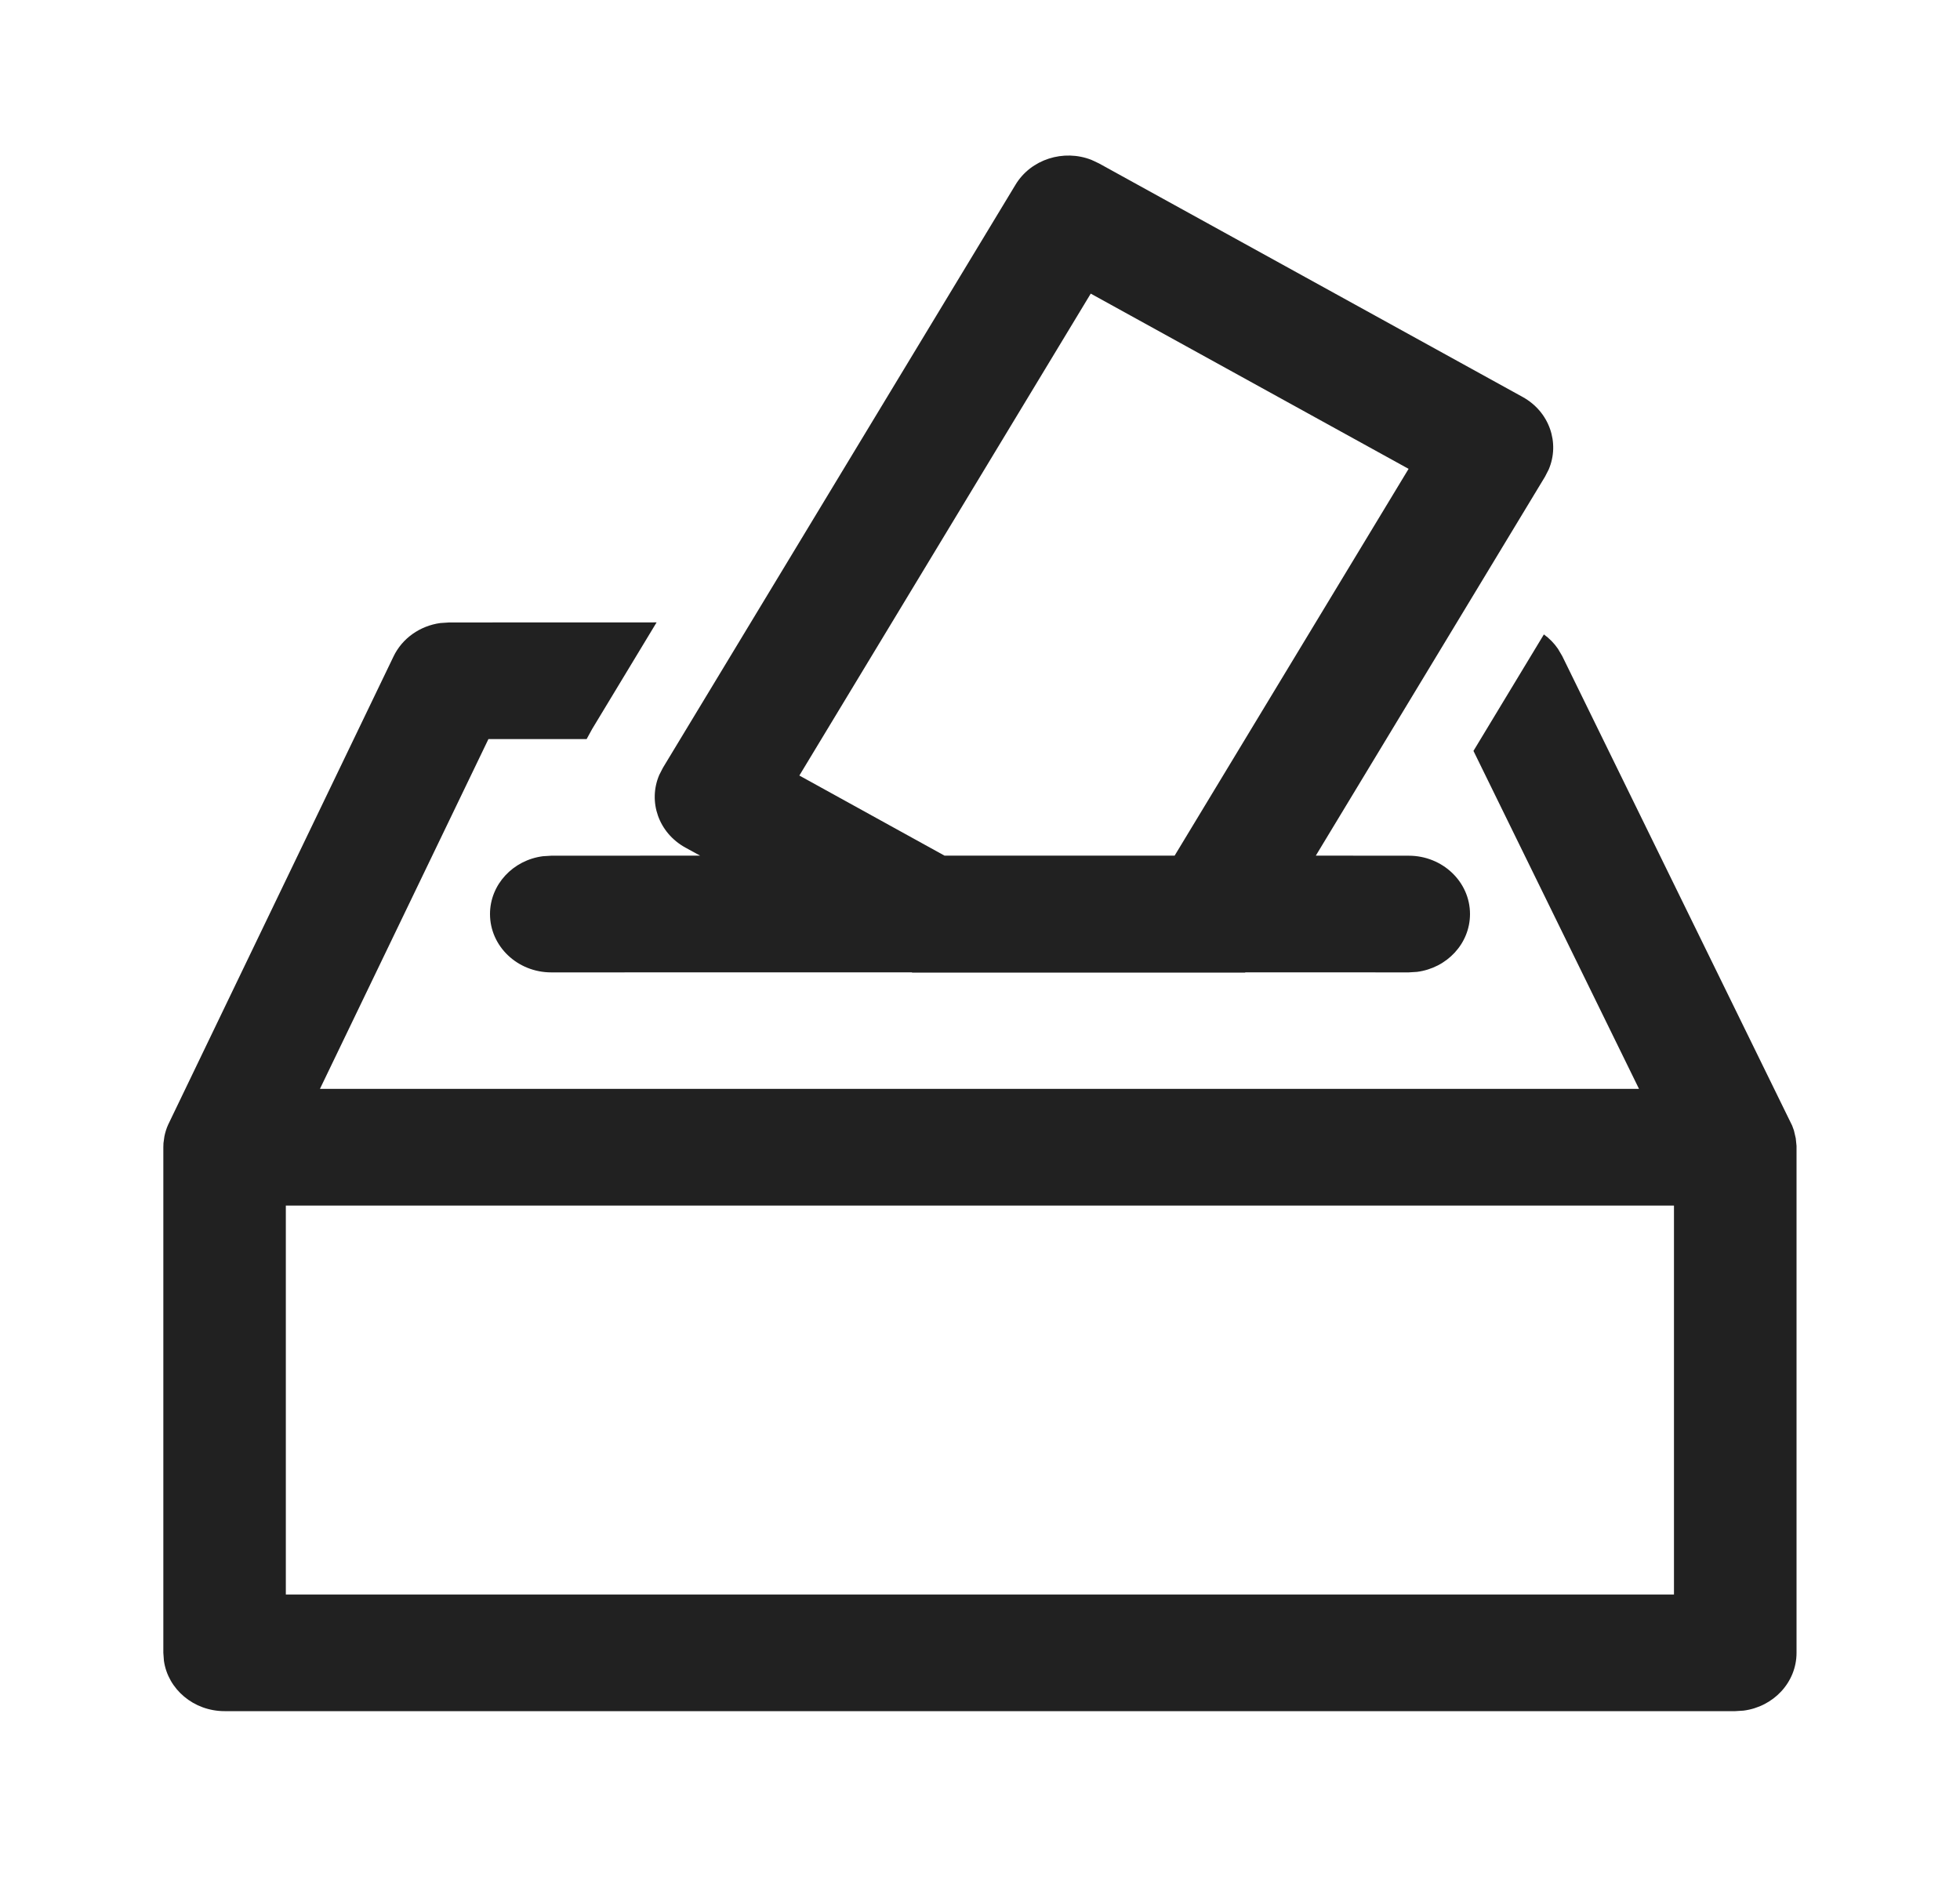 <svg width="30" height="29" viewBox="0 0 30 29" fill="none" xmlns="http://www.w3.org/2000/svg">
<path d="M25.622 18.452H4.375V24.405H25.622V18.452ZM27.431 17.228L27.458 17.302L27.486 17.422L27.498 17.539V25.297C27.498 25.75 27.145 26.123 26.687 26.182L26.56 26.19H3.438C2.963 26.19 2.571 25.854 2.509 25.419L2.5 25.297V17.56L2.502 17.497L2.516 17.395C2.529 17.331 2.548 17.27 2.574 17.213L6.023 10.048C6.156 9.77 6.428 9.579 6.739 9.536L6.875 9.527L10.05 9.526L9.064 11.157L8.979 11.312L7.476 11.312L4.897 16.666H25.087L22.553 11.493L23.631 9.71C23.715 9.771 23.788 9.845 23.846 9.93L23.912 10.042L27.431 17.228ZM16.706 2.447L16.821 2.501L23.306 6.076C23.716 6.302 23.879 6.78 23.704 7.187L23.648 7.296L20.14 13.096L21.562 13.097C22.08 13.097 22.5 13.497 22.5 13.99C22.5 14.442 22.147 14.816 21.69 14.875L21.562 14.883L19.06 14.882L19.059 14.886H13.961L13.957 14.882L8.438 14.883C7.92 14.883 7.5 14.483 7.5 13.99C7.5 13.538 7.853 13.164 8.31 13.105L8.438 13.097L10.716 13.096L10.489 12.972C10.079 12.745 9.916 12.268 10.091 11.86L10.147 11.751L15.543 2.828C15.779 2.436 16.28 2.28 16.706 2.447ZM16.695 4.494L12.235 11.87L14.457 13.096H17.979L21.56 7.176L16.695 4.494Z" fill="#212121"/>
</svg>
